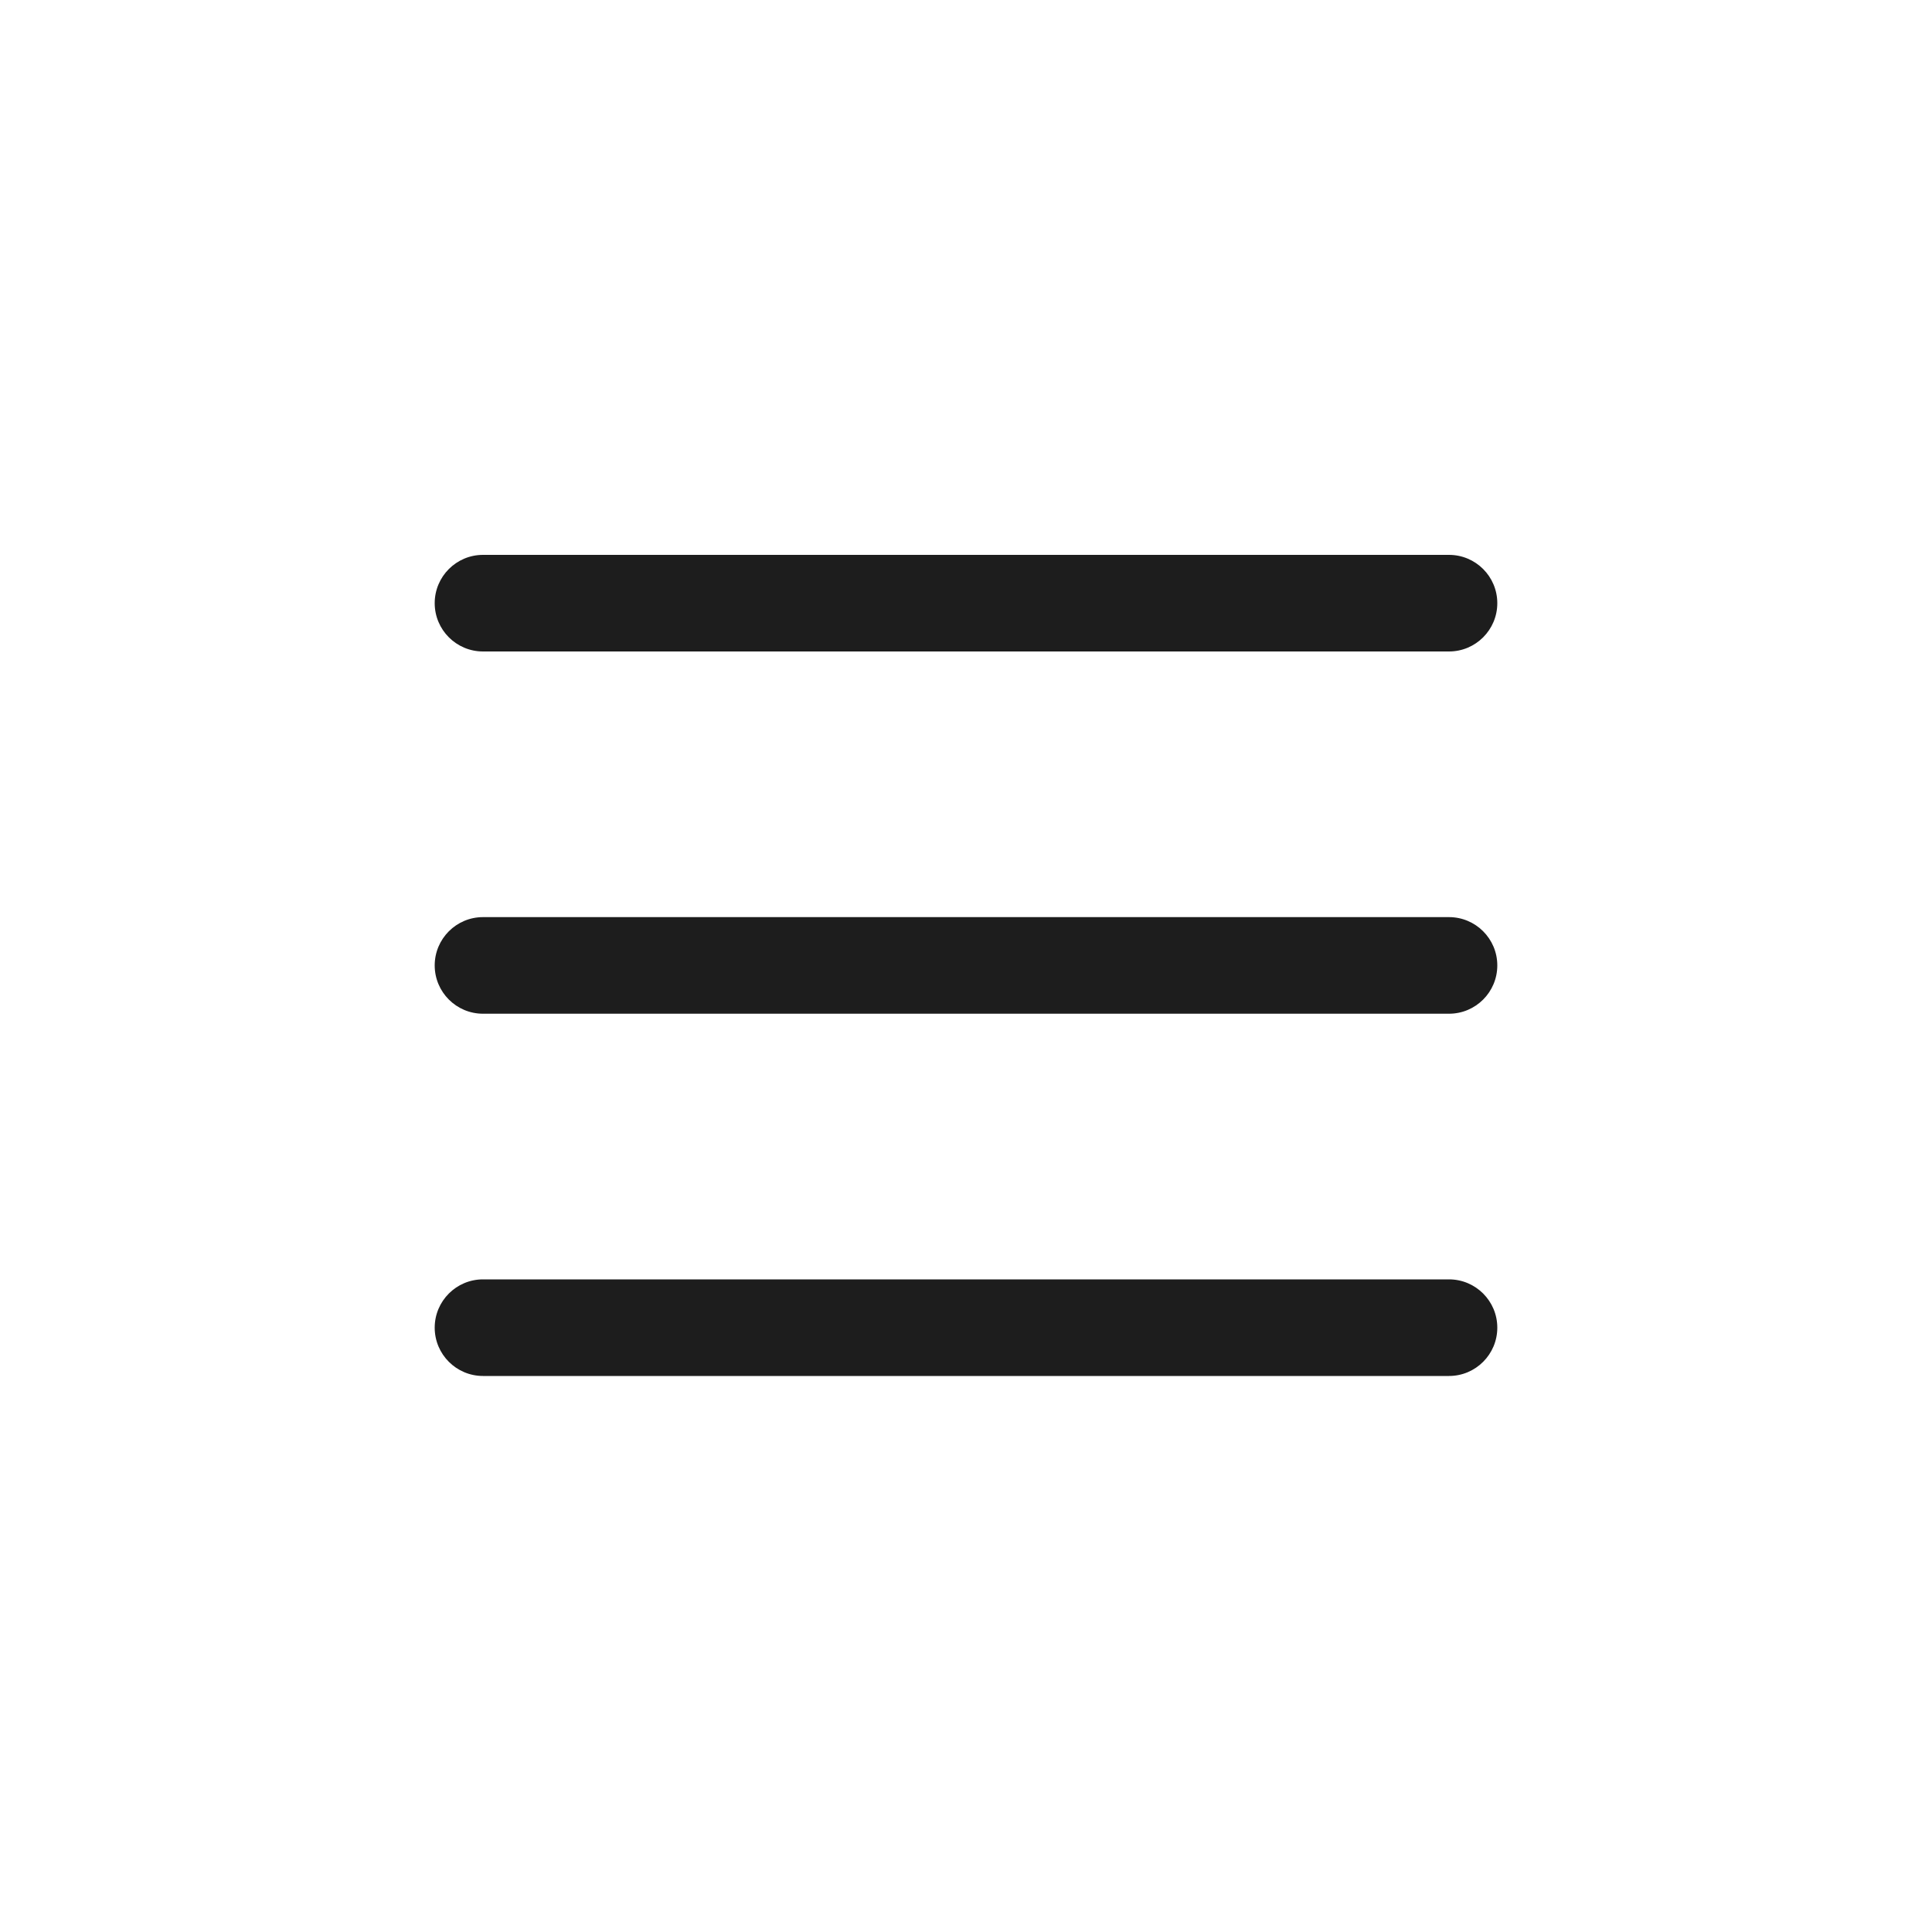 <svg width="30" height="30" viewBox="0 0 30 30" fill="none" xmlns="http://www.w3.org/2000/svg">
<mask id="mask0_2_5293" style="mask-type:luminance" maskUnits="userSpaceOnUse" x="0" y="0" width="30" height="30">
<path d="M30 0H0V30H30V0Z" fill="white"/>
</mask>
<g mask="url(#mask0_2_5293)">
<path d="M23.25 20.616C23.25 21.03 22.914 21.366 22.5 21.366H7.5C7.086 21.366 6.75 21.03 6.75 20.616C6.75 20.202 7.086 19.866 7.5 19.866H22.5C22.914 19.866 23.25 20.202 23.25 20.616Z" fill="#1D1D1D"/>
<path d="M23.25 14.991C23.25 15.405 22.914 15.741 22.5 15.741H7.5C7.086 15.741 6.75 15.405 6.75 14.991C6.75 14.577 7.086 14.241 7.5 14.241H22.5C22.914 14.241 23.25 14.577 23.25 14.991Z" fill="#1D1D1D"/>
<path d="M23.25 9.366C23.25 9.78 22.914 10.116 22.5 10.116H7.5C7.086 10.116 6.75 9.78 6.75 9.366C6.75 8.952 7.086 8.616 7.5 8.616H22.5C22.914 8.616 23.25 8.952 23.25 9.366Z" fill="#1D1D1D"/>
</g>
</svg>

